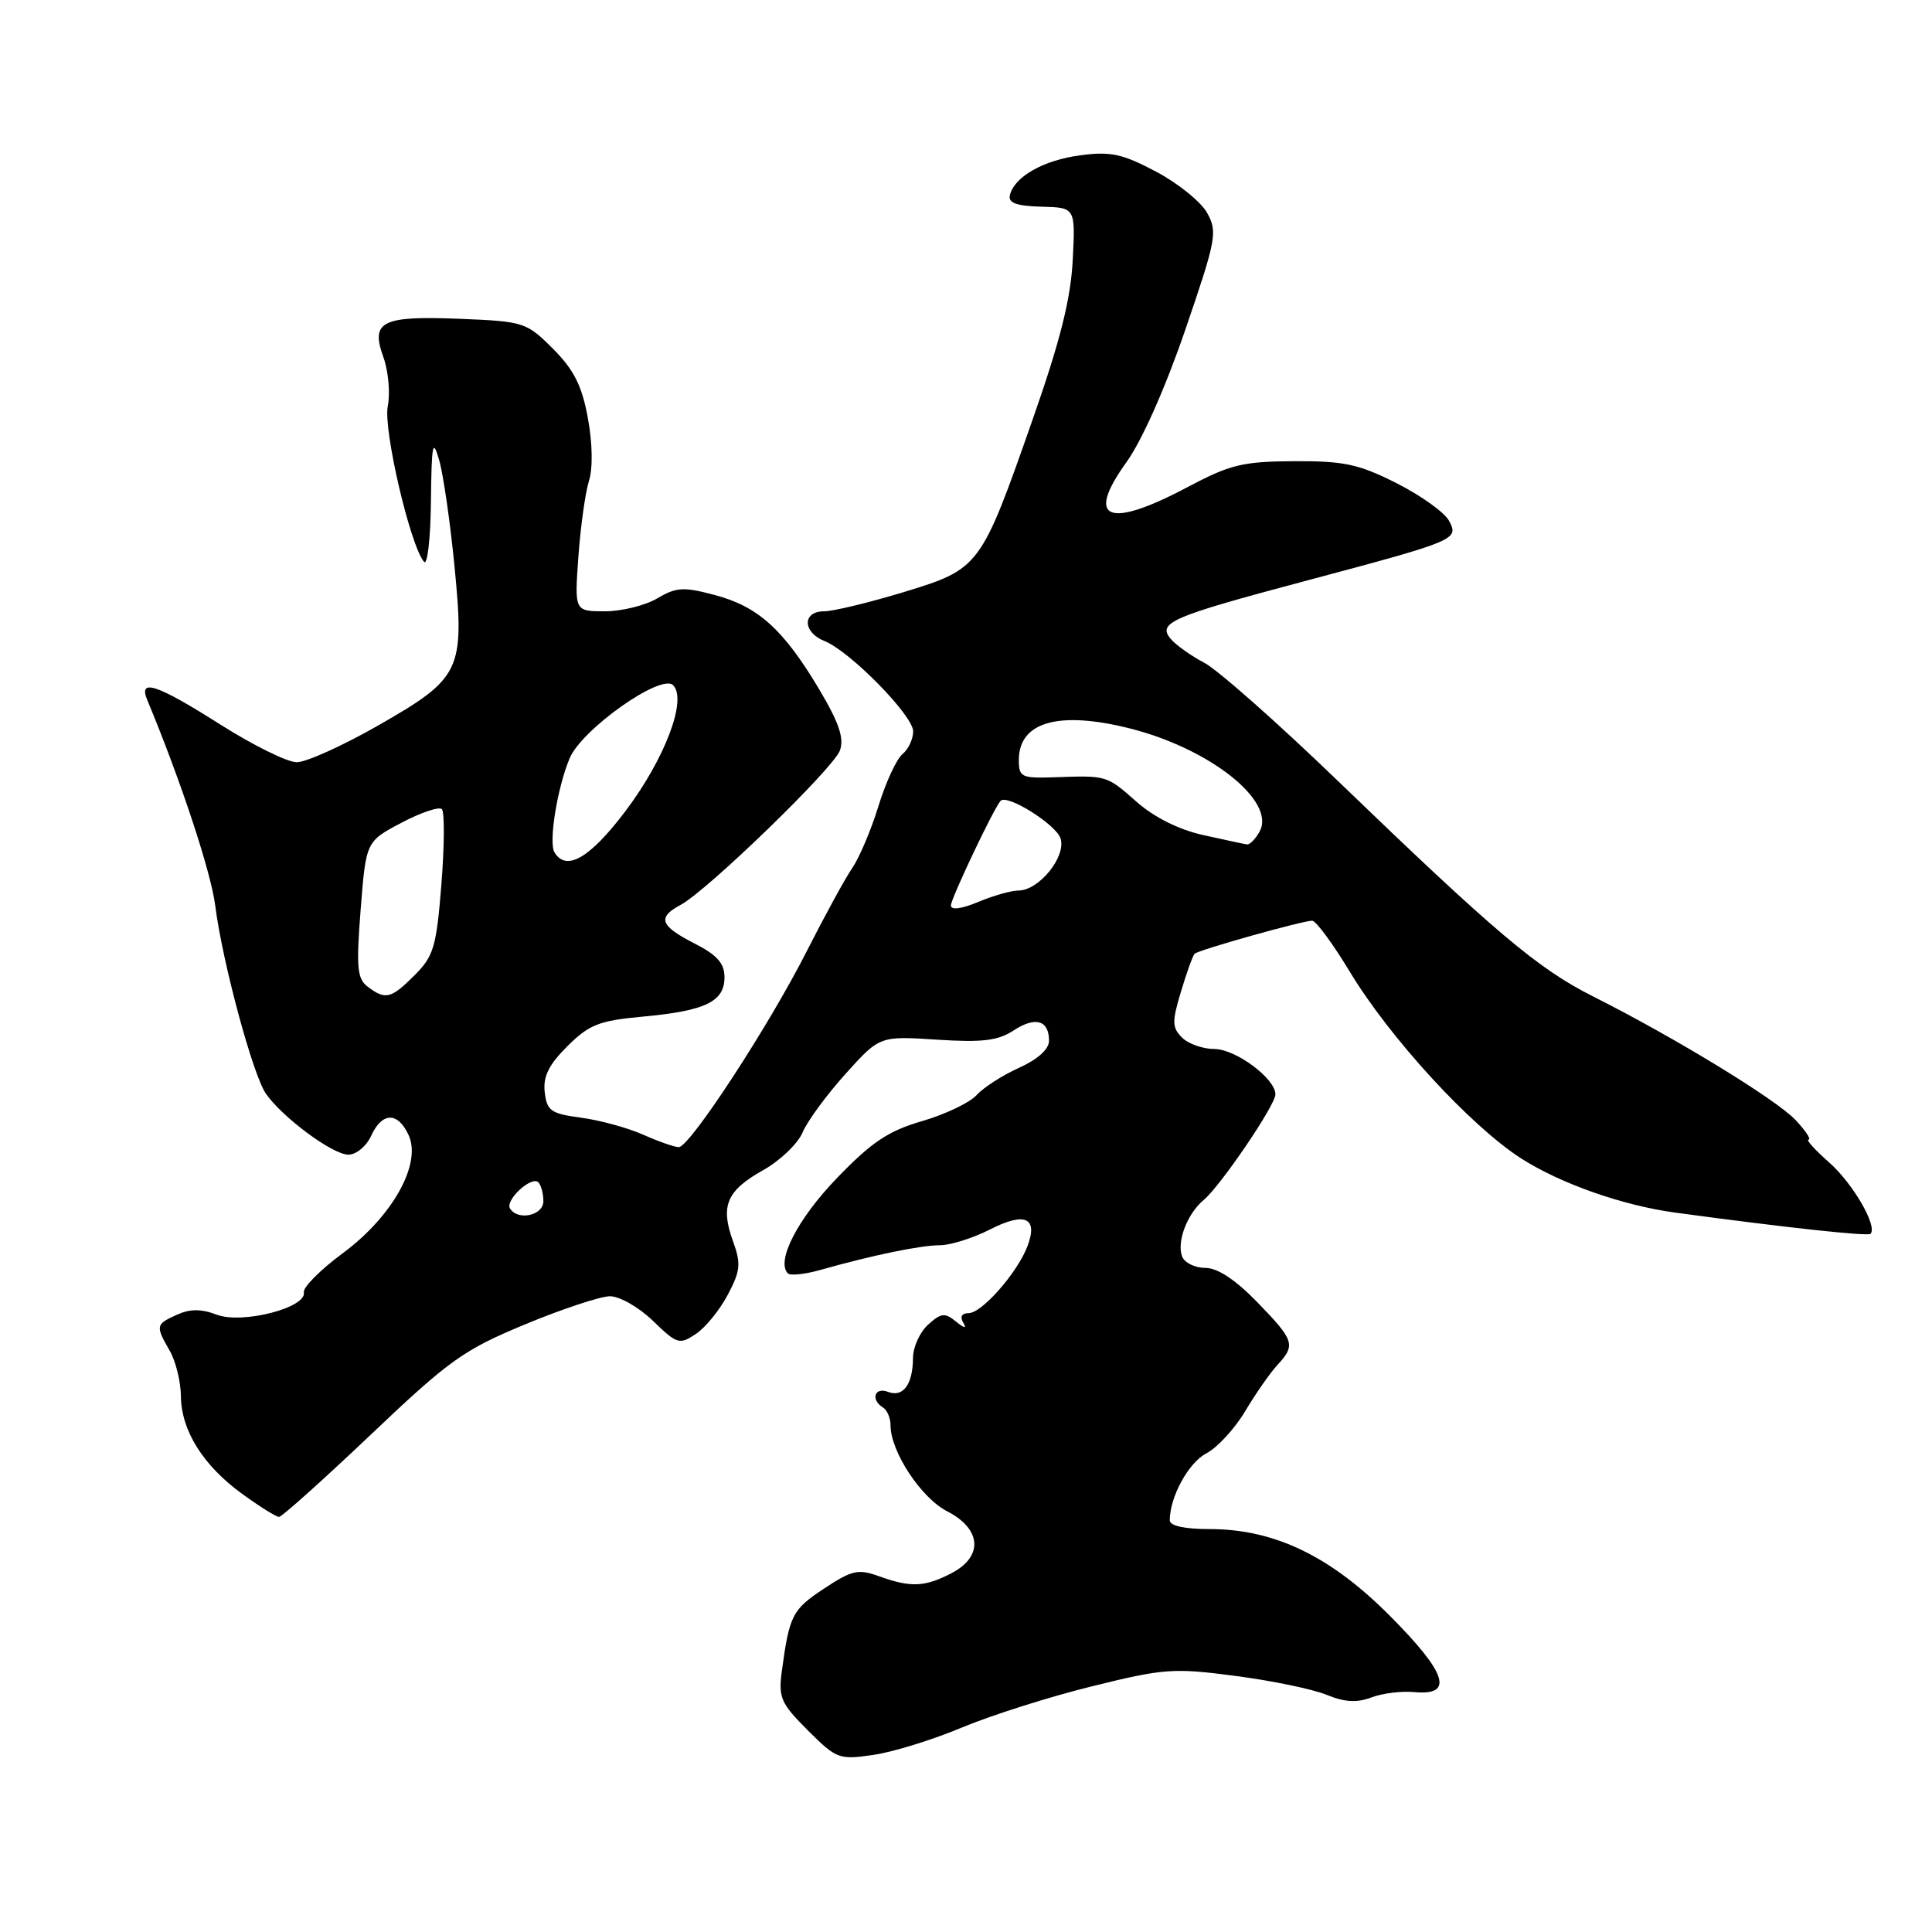 <?xml version="1.0" encoding="UTF-8" standalone="no"?>
<!DOCTYPE svg PUBLIC "-//W3C//DTD SVG 1.1//EN" "http://www.w3.org/Graphics/SVG/1.1/DTD/svg11.dtd" >
<svg xmlns="http://www.w3.org/2000/svg" xmlns:xlink="http://www.w3.org/1999/xlink" version="1.1" viewBox="0 0 256 256">
 <g >
 <path fill="currentColor"
d=" M 127.50 228.89 C 131.35 227.28 139.10 224.82 144.71 223.44 C 154.24 221.08 155.52 220.99 163.71 222.07 C 168.55 222.70 173.98 223.83 175.78 224.57 C 178.16 225.55 179.79 225.65 181.71 224.92 C 183.16 224.37 185.72 224.05 187.39 224.21 C 192.68 224.71 191.75 221.74 184.27 214.21 C 176.34 206.20 168.89 202.61 160.25 202.61 C 156.95 202.61 155.00 202.18 155.00 201.45 C 155.00 198.36 157.49 193.79 159.86 192.57 C 161.31 191.81 163.62 189.30 165.00 186.98 C 166.38 184.67 168.29 181.92 169.25 180.88 C 171.72 178.22 171.53 177.63 166.59 172.54 C 163.69 169.56 161.33 168.00 159.70 168.00 C 158.33 168.00 156.95 167.32 156.64 166.49 C 155.89 164.55 157.32 160.81 159.50 159.00 C 161.72 157.15 169.00 146.44 169.00 145.01 C 169.00 142.92 163.73 139.00 160.93 139.00 C 159.40 139.00 157.46 138.32 156.62 137.48 C 155.30 136.16 155.28 135.38 156.49 131.38 C 157.24 128.86 158.06 126.61 158.29 126.38 C 158.80 125.87 172.58 122.00 173.87 122.00 C 174.37 122.00 176.61 125.04 178.85 128.75 C 184.17 137.56 194.88 149.22 201.58 153.51 C 206.79 156.84 215.03 159.74 222.00 160.68 C 236.43 162.64 247.49 163.84 247.85 163.49 C 248.83 162.51 245.50 156.77 242.34 154.00 C 240.47 152.35 239.25 151.00 239.64 151.00 C 240.03 151.00 239.26 149.84 237.92 148.41 C 235.37 145.69 221.90 137.47 211.05 132.01 C 203.79 128.36 198.12 123.57 177.30 103.50 C 169.32 95.80 161.34 88.74 159.57 87.82 C 157.80 86.89 155.80 85.46 155.11 84.64 C 153.35 82.51 155.20 81.71 172.85 77.01 C 193.06 71.62 193.34 71.51 192.00 69.00 C 191.41 67.90 188.29 65.66 185.06 64.03 C 180.03 61.49 178.09 61.08 171.47 61.11 C 164.64 61.15 163.00 61.55 157.29 64.58 C 146.80 70.14 143.76 68.87 149.27 61.23 C 151.30 58.41 154.44 51.34 157.06 43.69 C 161.18 31.66 161.35 30.72 159.94 28.19 C 159.11 26.72 156.06 24.26 153.16 22.73 C 148.72 20.38 147.15 20.04 143.14 20.58 C 138.25 21.22 134.36 23.44 133.81 25.89 C 133.58 26.89 134.72 27.30 138.00 27.39 C 142.50 27.50 142.50 27.50 142.14 34.48 C 141.88 39.62 140.48 45.17 136.85 55.53 C 129.95 75.23 129.84 75.37 119.74 78.46 C 115.15 79.85 110.41 81.00 109.20 81.00 C 106.29 81.00 106.33 83.78 109.25 84.94 C 112.63 86.29 121.00 94.81 121.00 96.91 C 121.00 97.93 120.36 99.29 119.57 99.94 C 118.79 100.59 117.36 103.68 116.40 106.81 C 115.44 109.94 113.88 113.62 112.94 115.00 C 111.99 116.38 109.29 121.33 106.92 126.00 C 101.90 135.92 91.40 152.00 89.94 152.00 C 89.39 152.00 87.26 151.26 85.22 150.35 C 83.17 149.44 79.47 148.43 77.00 148.10 C 73.00 147.57 72.46 147.19 72.18 144.72 C 71.94 142.65 72.71 141.09 75.18 138.63 C 78.08 135.75 79.36 135.24 85.24 134.70 C 93.48 133.94 96.00 132.72 96.00 129.49 C 96.00 127.64 95.02 126.54 92.00 125.00 C 87.46 122.68 87.06 121.57 90.19 119.90 C 93.73 118.00 110.43 101.82 111.29 99.45 C 111.88 97.82 111.18 95.77 108.53 91.31 C 103.81 83.40 100.47 80.38 94.74 78.85 C 90.57 77.74 89.62 77.79 87.09 79.29 C 85.49 80.23 82.37 81.00 80.15 81.00 C 76.12 81.00 76.12 81.00 76.64 73.75 C 76.93 69.76 77.56 65.25 78.04 63.72 C 78.57 62.04 78.51 58.72 77.89 55.36 C 77.10 51.07 76.03 48.97 73.26 46.20 C 69.77 42.71 69.41 42.59 61.08 42.25 C 50.58 41.82 49.08 42.56 50.79 47.29 C 51.46 49.15 51.73 52.10 51.38 53.84 C 50.77 56.91 54.36 72.32 56.19 74.45 C 56.63 74.97 57.05 71.37 57.10 66.45 C 57.19 58.73 57.34 57.98 58.20 61.00 C 58.75 62.92 59.66 69.27 60.23 75.09 C 61.57 88.89 61.11 89.84 50.04 96.17 C 45.39 98.82 40.57 101.00 39.32 101.00 C 38.08 101.00 33.52 98.75 29.19 96.00 C 20.81 90.68 18.30 89.84 19.51 92.75 C 23.93 103.35 27.96 115.55 28.52 120.00 C 29.46 127.44 33.51 142.46 35.24 144.93 C 37.46 148.10 44.09 153.00 46.16 153.00 C 47.20 153.00 48.55 151.88 49.18 150.50 C 50.63 147.33 52.72 147.30 54.15 150.42 C 55.89 154.24 52.00 161.20 45.39 166.08 C 42.44 168.26 40.13 170.59 40.26 171.24 C 40.67 173.27 32.11 175.48 28.74 174.21 C 26.64 173.41 25.18 173.42 23.42 174.22 C 20.62 175.49 20.59 175.66 22.50 179.00 C 23.29 180.38 23.95 183.07 23.97 185.00 C 24.02 189.58 26.93 194.21 32.12 197.97 C 34.42 199.64 36.60 201.00 36.97 201.00 C 37.34 201.00 42.81 196.10 49.12 190.11 C 59.53 180.22 61.42 178.87 69.54 175.50 C 74.47 173.45 79.55 171.77 80.82 171.76 C 82.11 171.76 84.66 173.22 86.52 175.02 C 89.71 178.11 90.03 178.21 92.20 176.76 C 93.47 175.92 95.37 173.58 96.43 171.57 C 98.12 168.38 98.21 167.46 97.12 164.45 C 95.43 159.78 96.28 157.77 101.11 155.06 C 103.36 153.80 105.72 151.54 106.35 150.05 C 106.98 148.55 109.54 145.07 112.03 142.30 C 116.56 137.27 116.56 137.27 124.13 137.76 C 130.17 138.15 132.23 137.90 134.31 136.54 C 137.19 134.65 139.00 135.17 139.00 137.91 C 139.00 139.02 137.51 140.37 135.03 141.49 C 132.85 142.47 130.32 144.10 129.41 145.10 C 128.50 146.11 125.25 147.66 122.19 148.55 C 117.70 149.85 115.51 151.32 110.88 156.12 C 105.68 161.52 102.80 167.13 104.40 168.73 C 104.72 169.06 106.68 168.85 108.75 168.26 C 115.66 166.31 122.01 165.00 124.55 165.00 C 125.94 165.00 128.92 164.06 131.16 162.92 C 135.82 160.54 137.58 161.33 136.14 165.14 C 134.81 168.64 130.10 174.00 128.35 174.00 C 127.44 174.00 127.17 174.48 127.63 175.25 C 128.13 176.08 127.81 176.04 126.67 175.11 C 125.20 173.91 124.69 173.97 122.98 175.52 C 121.89 176.50 120.99 178.48 120.98 179.90 C 120.96 183.44 119.68 185.20 117.67 184.43 C 115.88 183.74 115.33 185.47 117.00 186.50 C 117.55 186.84 118.00 187.90 118.00 188.85 C 118.00 192.34 122.04 198.48 125.51 200.26 C 130.08 202.60 130.32 206.27 126.05 208.47 C 122.52 210.30 120.67 210.37 116.50 208.87 C 113.71 207.86 112.90 208.04 109.17 210.51 C 104.98 213.28 104.60 214.02 103.60 221.41 C 103.13 224.94 103.45 225.69 107.03 229.27 C 110.85 233.08 111.17 233.20 115.75 232.53 C 118.36 232.15 123.65 230.51 127.50 228.89 Z  M 67.58 160.13 C 66.90 159.03 70.43 155.77 71.33 156.66 C 71.70 157.03 72.00 158.16 72.00 159.17 C 72.00 161.06 68.61 161.80 67.58 160.13 Z  M 48.73 130.75 C 47.32 129.68 47.19 128.23 47.79 120.50 C 48.50 111.50 48.50 111.50 53.19 109.02 C 55.77 107.66 58.18 106.85 58.55 107.22 C 58.92 107.59 58.89 112.05 58.49 117.14 C 57.83 125.45 57.47 126.68 54.96 129.20 C 51.81 132.35 51.08 132.53 48.73 130.75 Z  M 126.00 119.98 C 126.00 119.07 131.67 107.12 132.58 106.12 C 133.44 105.17 139.94 109.25 140.53 111.10 C 141.30 113.51 137.67 118.00 134.95 118.00 C 134.01 118.00 131.61 118.68 129.62 119.51 C 127.41 120.44 126.00 120.62 126.00 119.98 Z  M 73.48 112.96 C 72.67 111.66 73.82 104.47 75.47 100.50 C 77.06 96.65 87.60 89.20 89.19 90.79 C 91.09 92.69 88.10 100.57 82.83 107.54 C 78.15 113.71 75.05 115.51 73.48 112.96 Z  M 159.39 110.64 C 156.20 109.93 152.91 108.28 150.61 106.25 C 146.61 102.72 146.70 102.75 139.75 102.99 C 135.33 103.14 135.00 102.98 135.00 100.70 C 135.00 95.66 140.27 94.15 149.67 96.51 C 160.28 99.17 169.07 106.13 166.92 110.15 C 166.37 111.17 165.61 111.95 165.21 111.89 C 164.82 111.83 162.20 111.26 159.39 110.64 Z "/>
</g>
</svg>